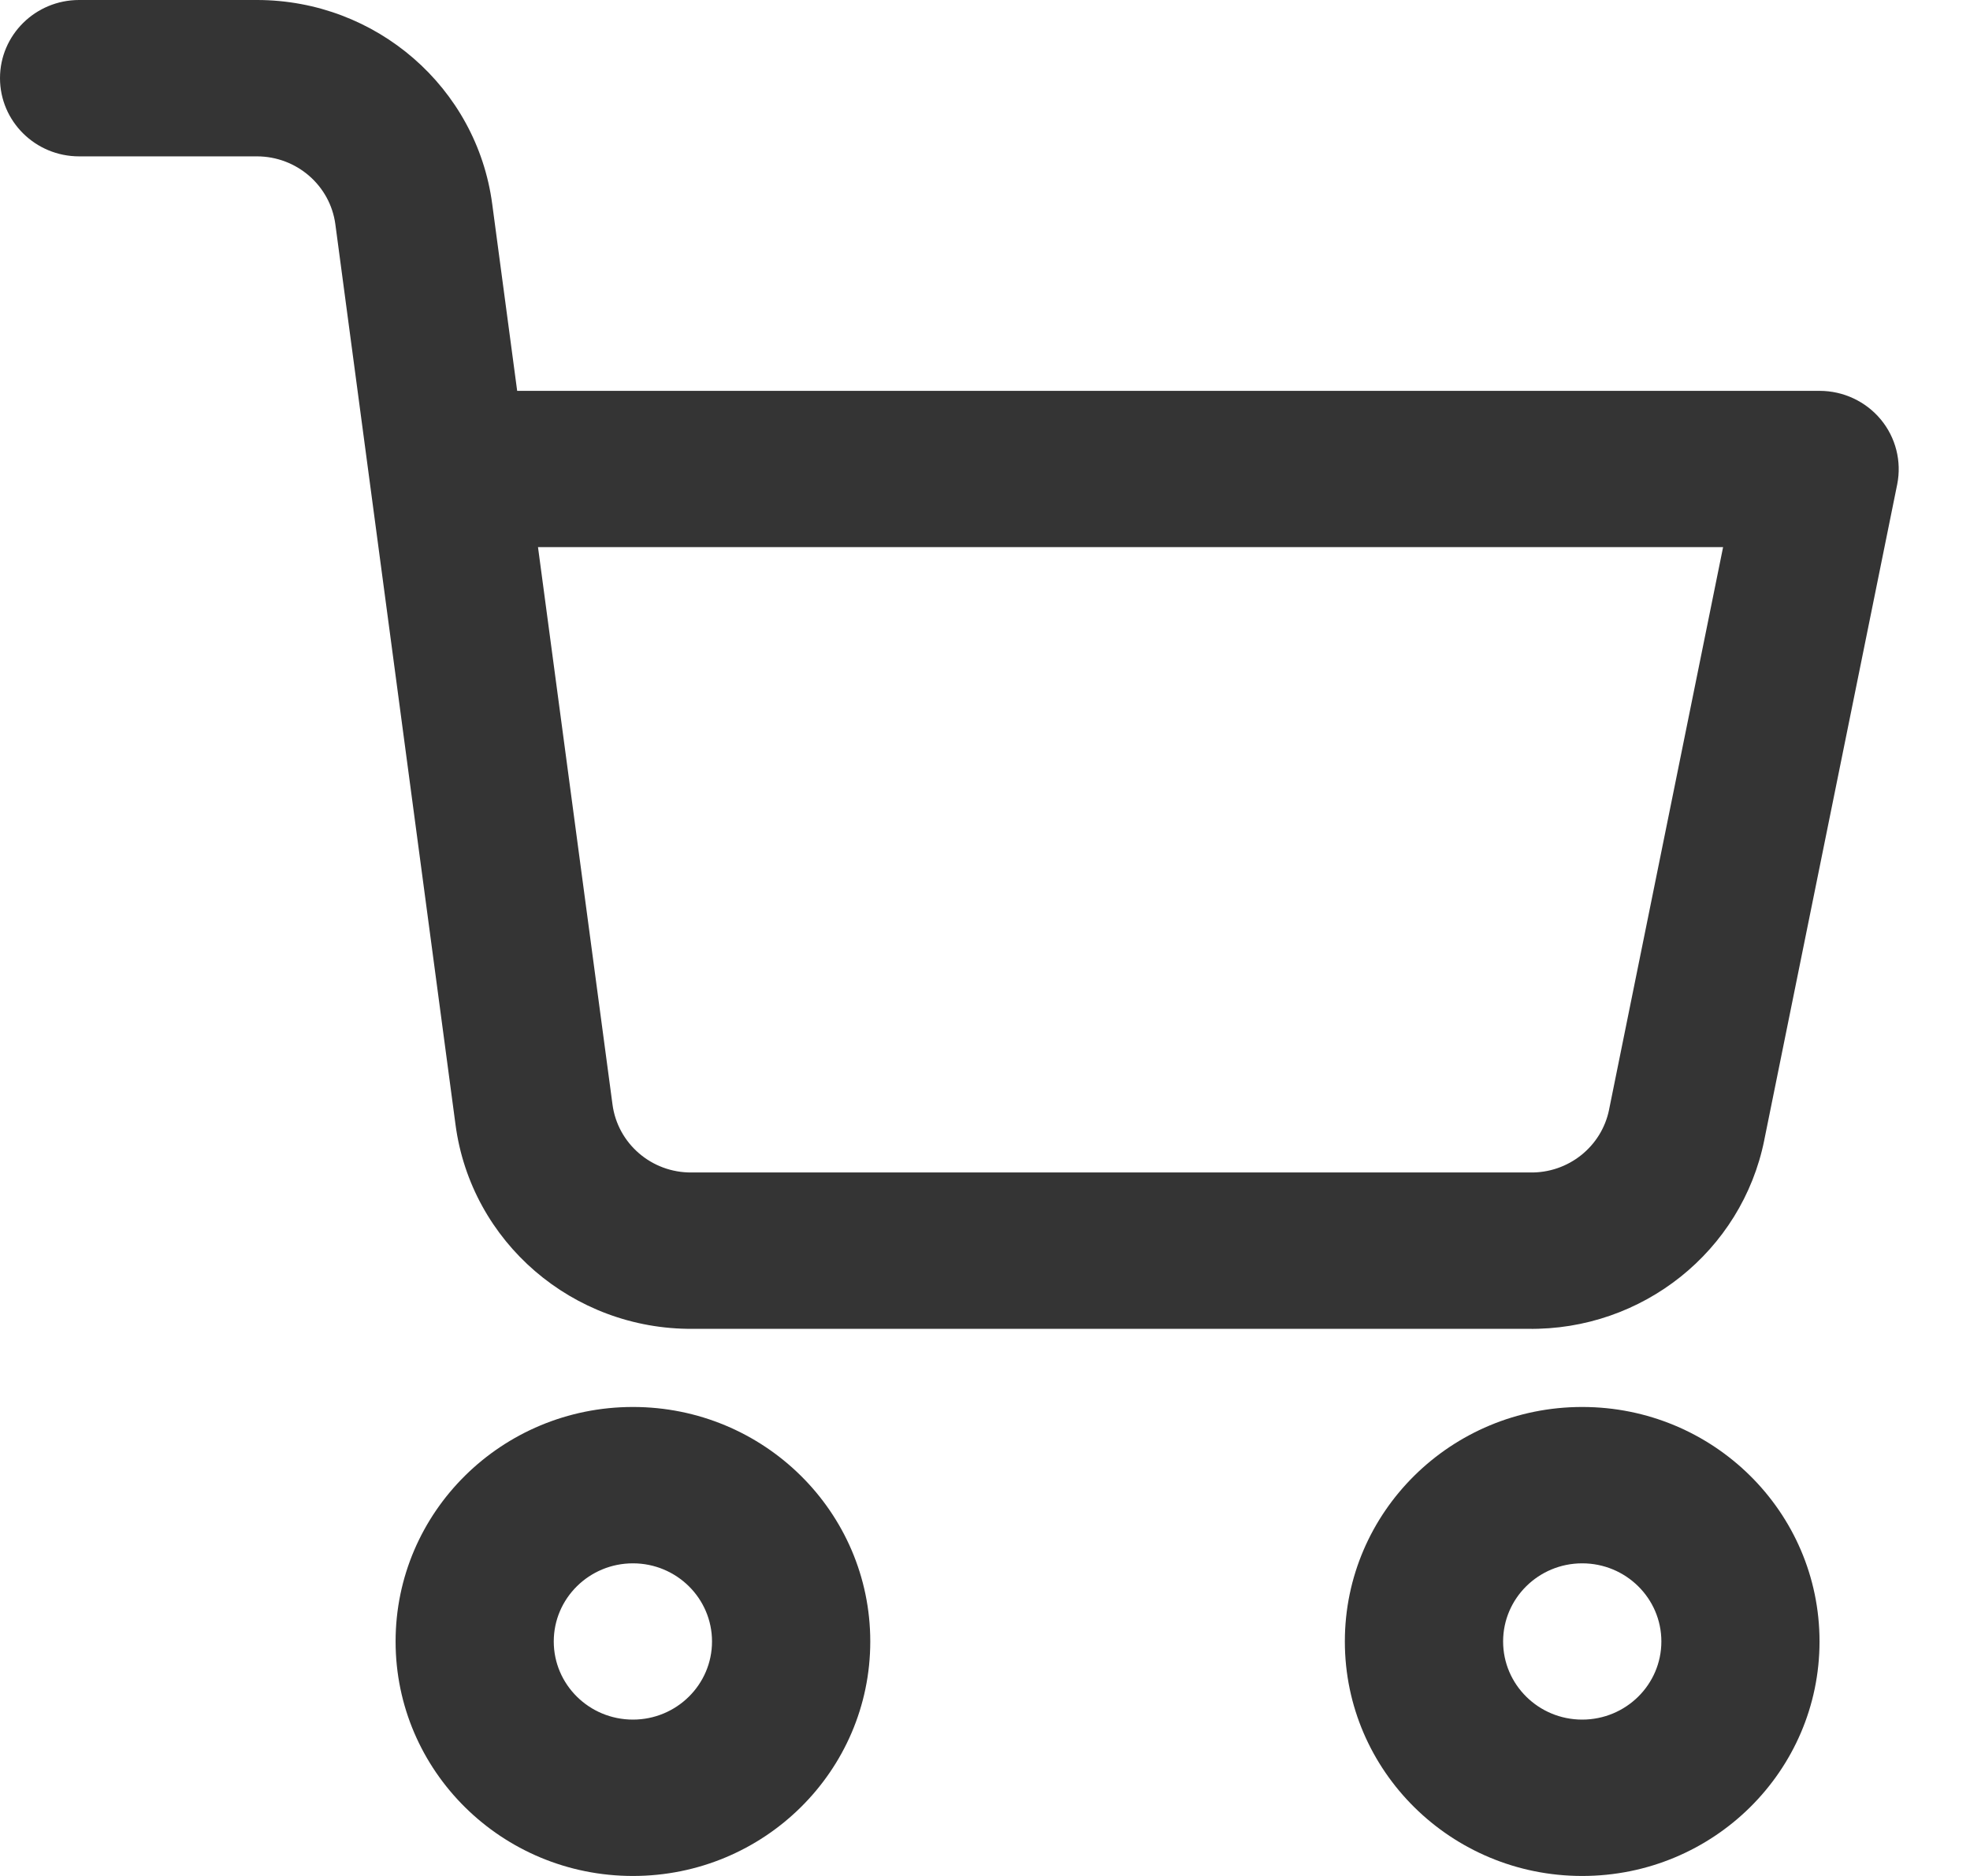 <svg width="21" height="20" viewBox="0 0 21 20" fill="none" xmlns="http://www.w3.org/2000/svg">
<path fill-rule="evenodd" clip-rule="evenodd" d="M4.217 17.5C4.217 16.119 5.349 15 6.747 15C8.144 15 9.277 16.119 9.277 17.5C9.277 18.881 8.144 20 6.747 20C5.349 20 4.217 18.881 4.217 17.5ZM6.747 16.667C6.281 16.667 5.903 17.04 5.903 17.5C5.903 17.96 6.281 18.333 6.747 18.333C7.212 18.333 7.59 17.96 7.59 17.5C7.59 17.04 7.212 16.667 6.747 16.667Z" fill="#343434"/>
<path fill-rule="evenodd" clip-rule="evenodd" d="M14.336 17.5C14.336 16.119 15.469 15 16.866 15C18.264 15 19.396 16.119 19.396 17.5C19.396 18.881 18.264 20 16.866 20C15.469 20 14.336 18.881 14.336 17.5ZM16.866 16.667C16.401 16.667 16.023 17.04 16.023 17.5C16.023 17.96 16.401 18.333 16.866 18.333C17.332 18.333 17.71 17.96 17.71 17.5C17.71 17.04 17.332 16.667 16.866 16.667Z" fill="#343434"/>
<path fill-rule="evenodd" clip-rule="evenodd" d="M0 0.833C0 0.373 0.378 0 0.843 0H2.742C4.011 0.002 5.082 0.932 5.247 2.175C5.247 2.175 5.247 2.175 5.247 2.175L5.513 4.167H19.397C19.649 4.167 19.889 4.279 20.049 4.472C20.209 4.665 20.273 4.919 20.224 5.164L18.807 12.154C18.807 12.154 18.807 12.155 18.807 12.155C18.807 12.155 18.807 12.155 18.807 12.155C18.568 13.339 17.507 14.186 16.286 14.167H7.382C6.106 14.175 5.023 13.243 4.856 11.992M4.856 11.992L3.575 2.392C3.52 1.978 3.163 1.668 2.74 1.667H0.843C0.378 1.667 0 1.294 0 0.833M5.735 5.833L6.529 11.774C6.584 12.192 6.946 12.504 7.372 12.5L7.379 12.5L16.293 12.5L16.309 12.5C16.718 12.508 17.073 12.225 17.153 11.829L17.153 11.828L18.368 5.833H5.735Z" fill="#343434"/>
</svg>
